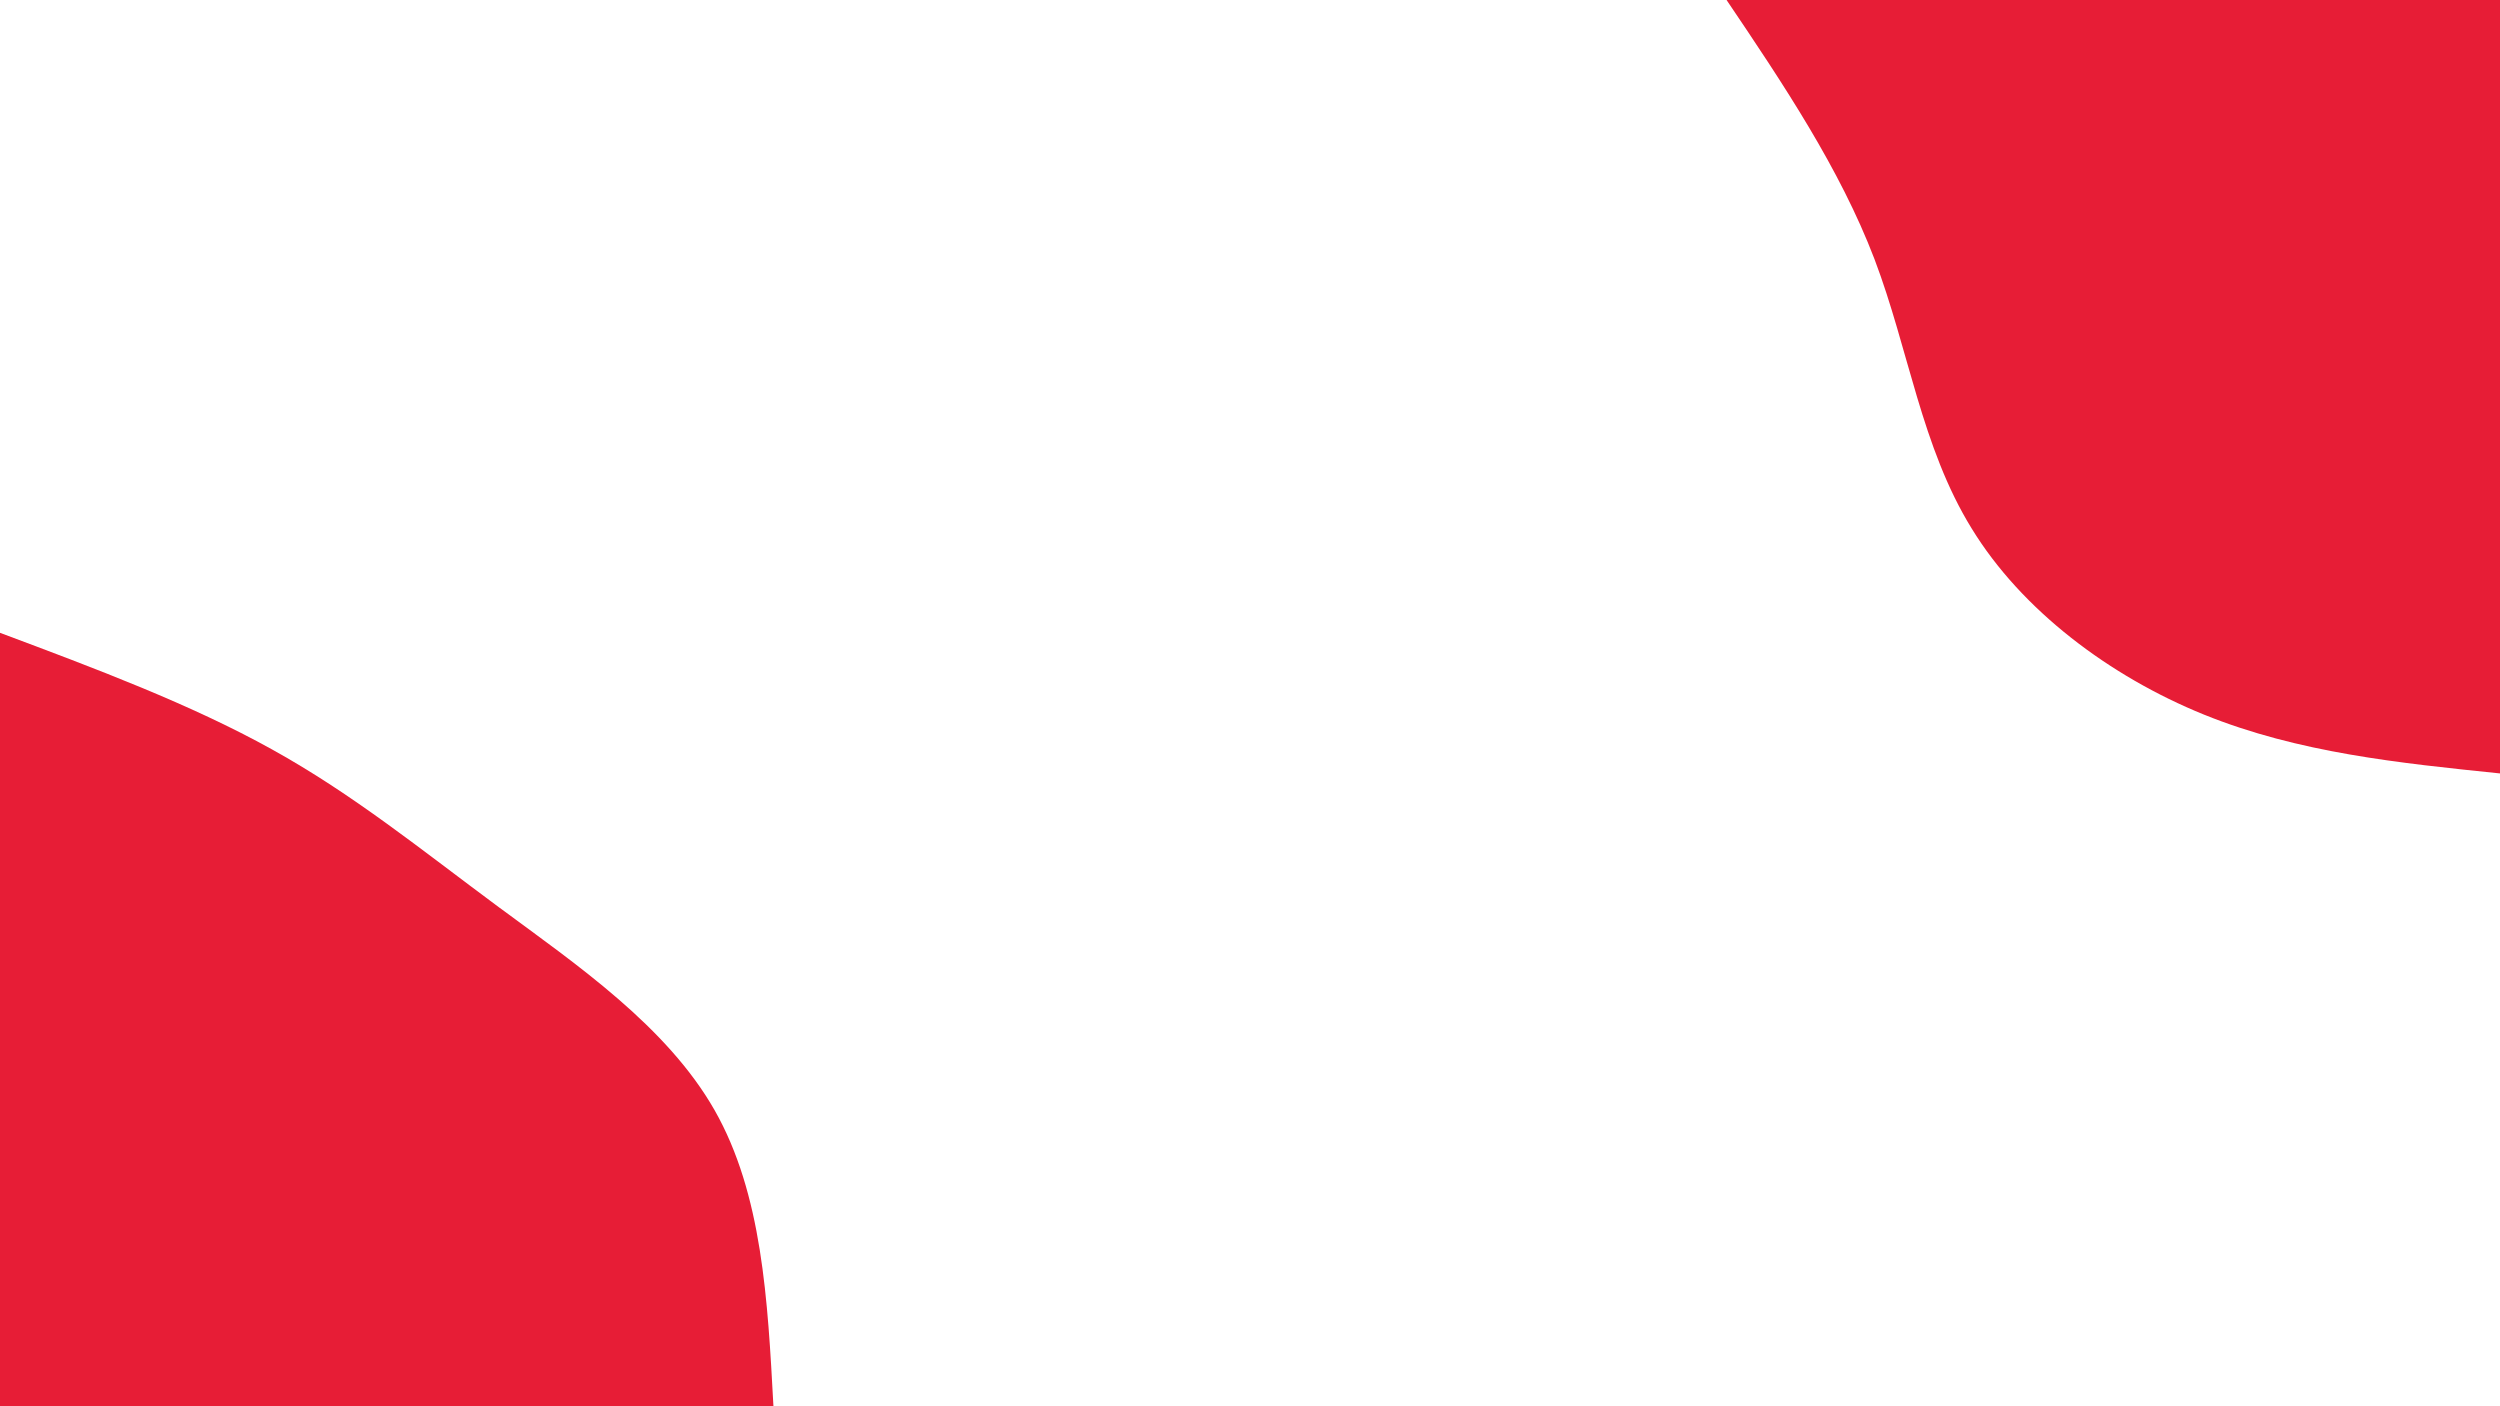 <svg id="visual" viewBox="0 0 960 540" width="960" height="540" xmlns="http://www.w3.org/2000/svg" xmlns:xlink="http://www.w3.org/1999/xlink" version="1.1"><rect x="0" y="0" width="960" height="540" fill="#FFFFFF"></rect><defs><linearGradient id="grad1_0" x1="43.8%" y1="0%" x2="100%" y2="100%"><stop offset="14.444%" stop-color="#ffffff" stop-opacity="1"></stop><stop offset="85.556%" stop-color="#ffffff" stop-opacity="1"></stop></linearGradient></defs><defs><linearGradient id="grad2_0" x1="0%" y1="0%" x2="56.3%" y2="100%"><stop offset="14.444%" stop-color="#ffffff" stop-opacity="1"></stop><stop offset="85.556%" stop-color="#ffffff" stop-opacity="1"></stop></linearGradient></defs><g transform="translate(960, 0)"><path d="M0 297C-38.7 293 -77.4 289.1 -113.7 274.4C-149.9 259.7 -183.7 234.3 -202.9 202.9C-222.2 171.6 -227 134.3 -240.2 99.5C-253.5 64.7 -275.2 32.3 -297 0L0 0Z" fill="#E71D36"></path></g><g transform="translate(0, 540)"><path d="M0 -297C36.6 -283.3 73.2 -269.6 104.5 -252.2C135.7 -234.9 161.5 -213.9 191.6 -191.6C221.7 -169.4 256.1 -145.8 274.4 -113.7C292.7 -81.5 294.8 -40.8 297 0L0 0Z" fill="#E71D36"></path></g></svg>